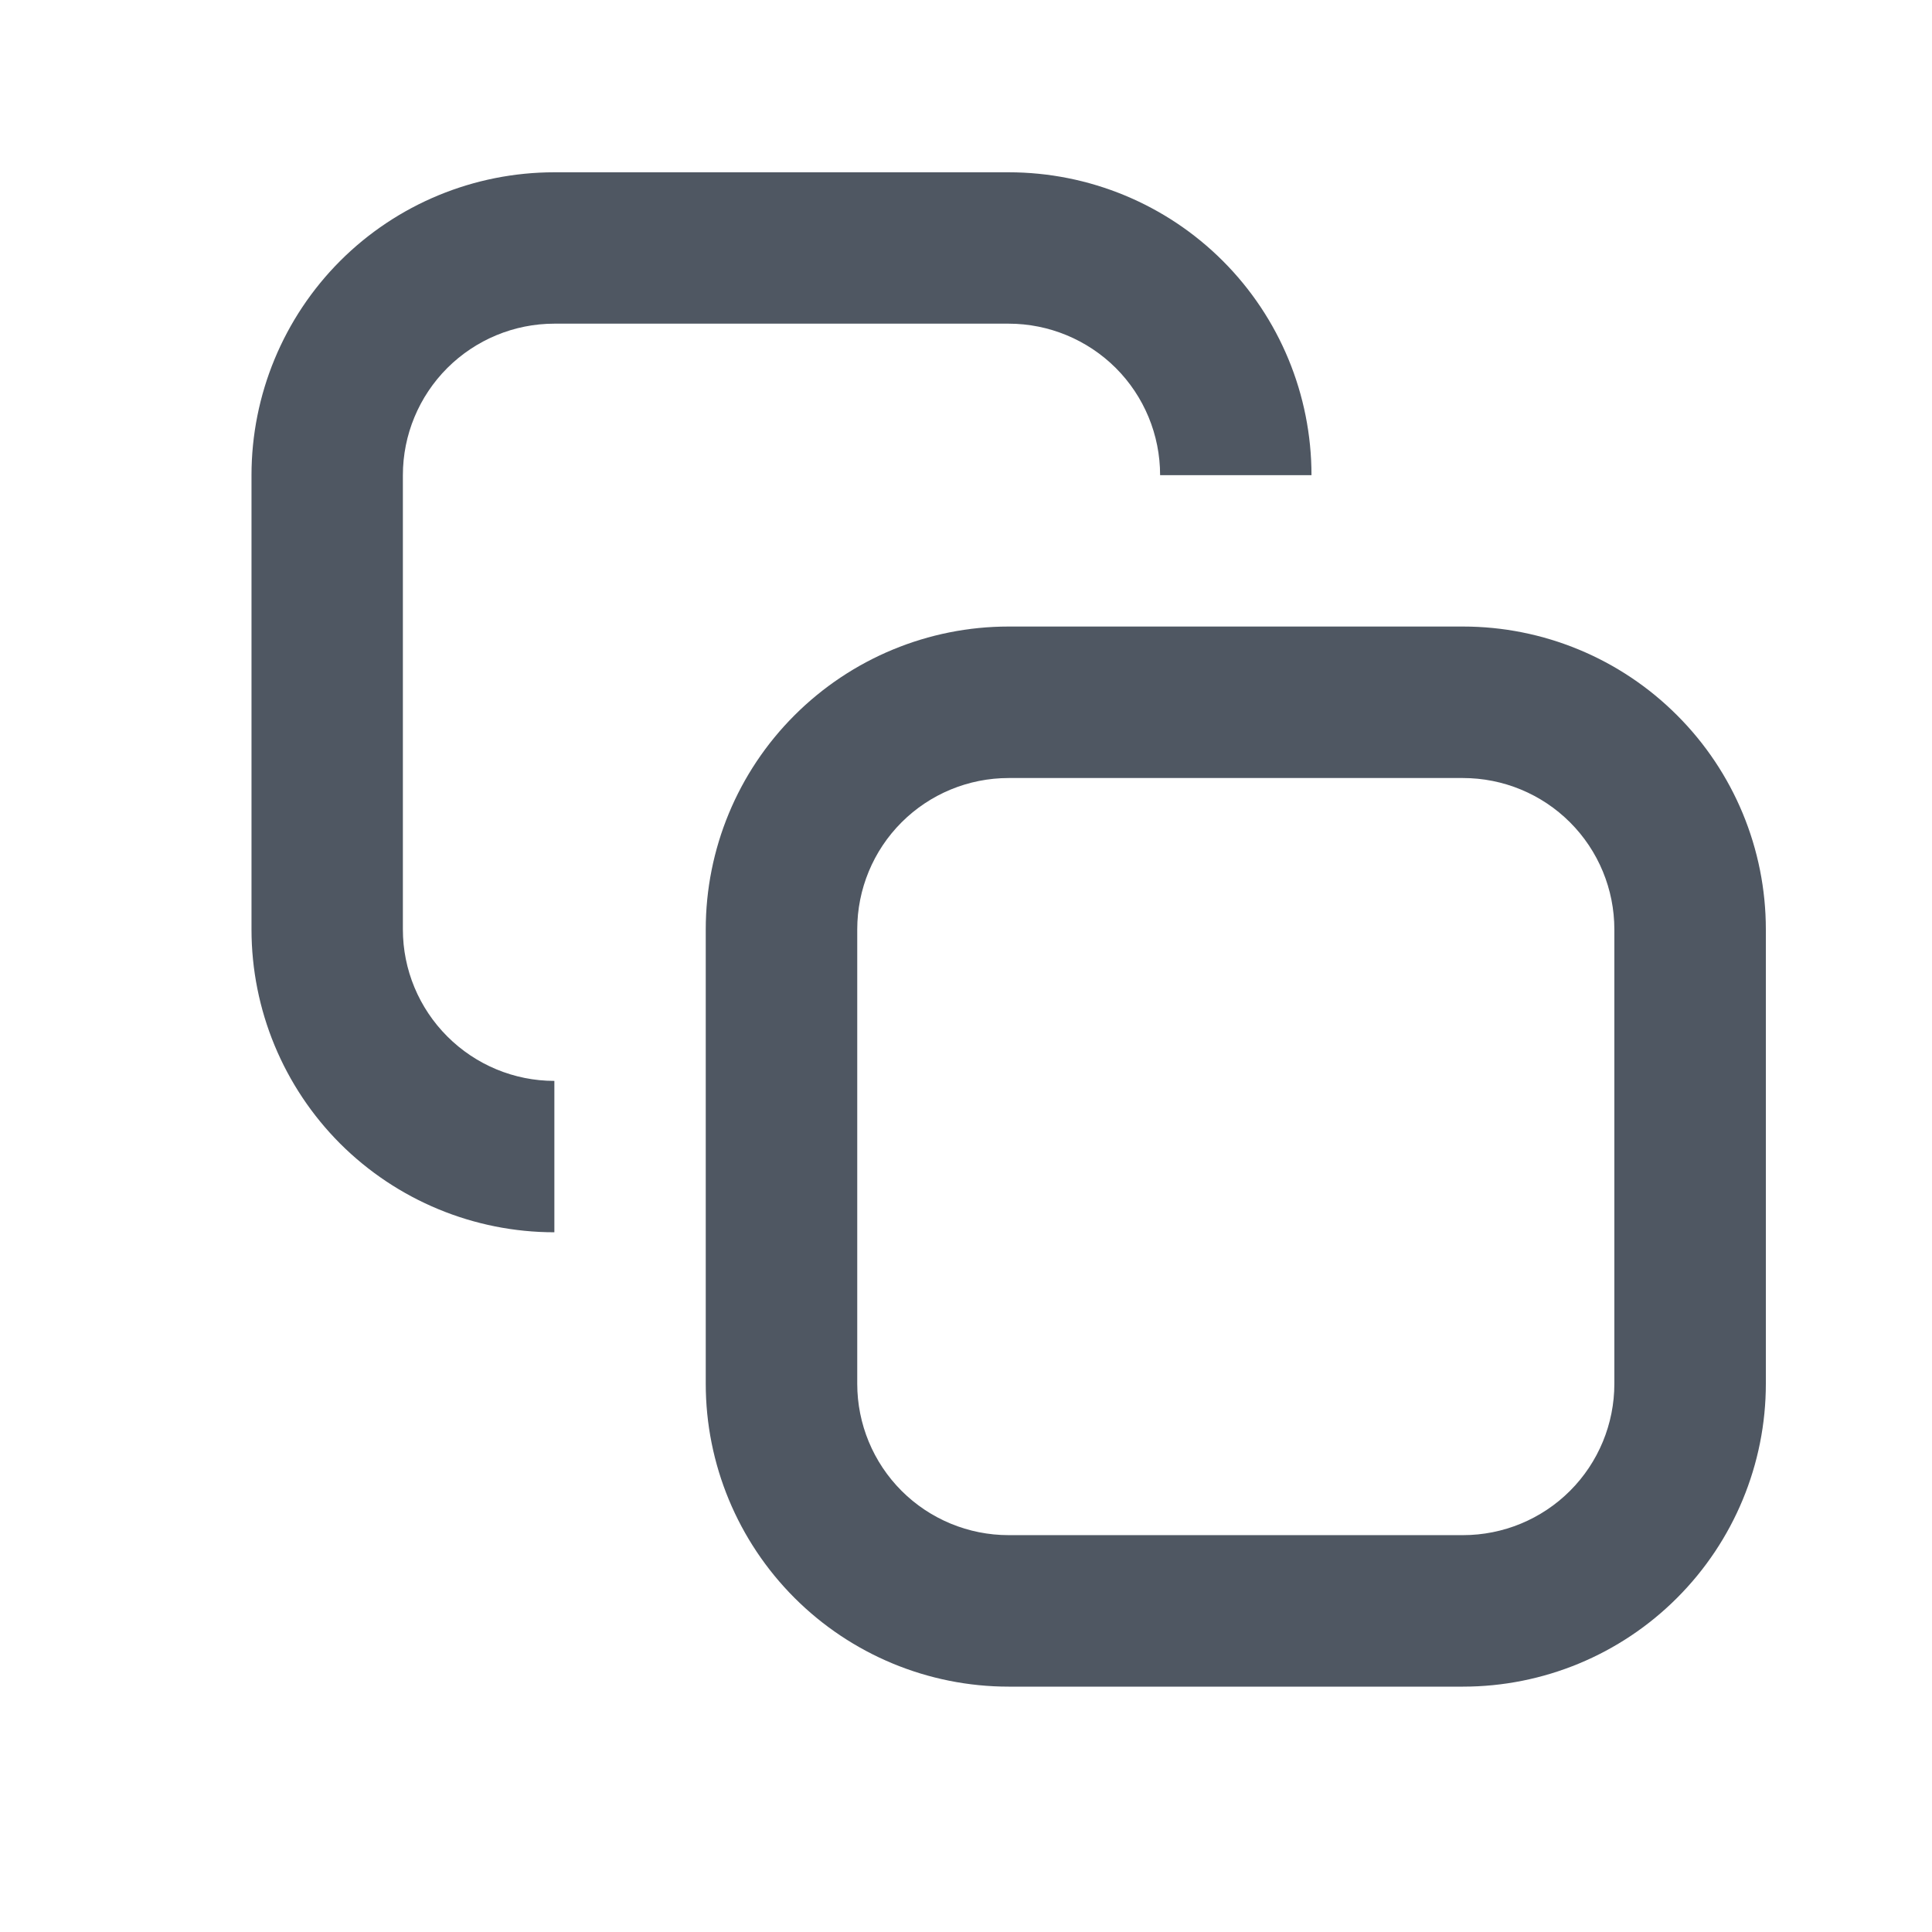 <svg width="17" height="17" viewBox="0 0 17 17" fill="none" xmlns="http://www.w3.org/2000/svg">
<path fill-rule="evenodd" clip-rule="evenodd" d="M4.878 2.848C4.524 2.848 4.186 2.989 3.936 3.238C3.686 3.488 3.545 3.827 3.545 4.181V8.178C3.545 8.532 3.686 8.87 3.936 9.12C4.186 9.37 4.524 9.511 4.878 9.511V10.843C4.171 10.843 3.493 10.562 2.993 10.063C2.494 9.563 2.213 8.885 2.213 8.178V4.181C2.213 3.474 2.494 2.796 2.993 2.296C3.493 1.796 4.171 1.516 4.878 1.516H8.875C9.582 1.516 10.26 1.796 10.76 2.296C11.26 2.796 11.54 3.474 11.54 4.181H10.208C10.208 3.827 10.068 3.488 9.818 3.238C9.568 2.989 9.229 2.848 8.875 2.848H4.878ZM8.875 6.846C8.522 6.846 8.183 6.986 7.933 7.236C7.683 7.486 7.543 7.825 7.543 8.178V12.176C7.543 12.529 7.683 12.868 7.933 13.118C8.183 13.368 8.522 13.508 8.875 13.508H12.873C13.226 13.508 13.565 13.368 13.815 13.118C14.065 12.868 14.205 12.529 14.205 12.176V8.178C14.205 7.825 14.065 7.486 13.815 7.236C13.565 6.986 13.226 6.846 12.873 6.846H8.875ZM6.21 8.178C6.21 7.471 6.491 6.793 6.991 6.294C7.491 5.794 8.169 5.513 8.875 5.513H12.873C13.58 5.513 14.258 5.794 14.757 6.294C15.257 6.793 15.538 7.471 15.538 8.178V12.176C15.538 12.882 15.257 13.56 14.757 14.06C14.258 14.56 13.58 14.841 12.873 14.841H8.875C8.169 14.841 7.491 14.56 6.991 14.06C6.491 13.56 6.21 12.882 6.21 12.176V8.178Z" fill="#4F5762"/>
</svg>
